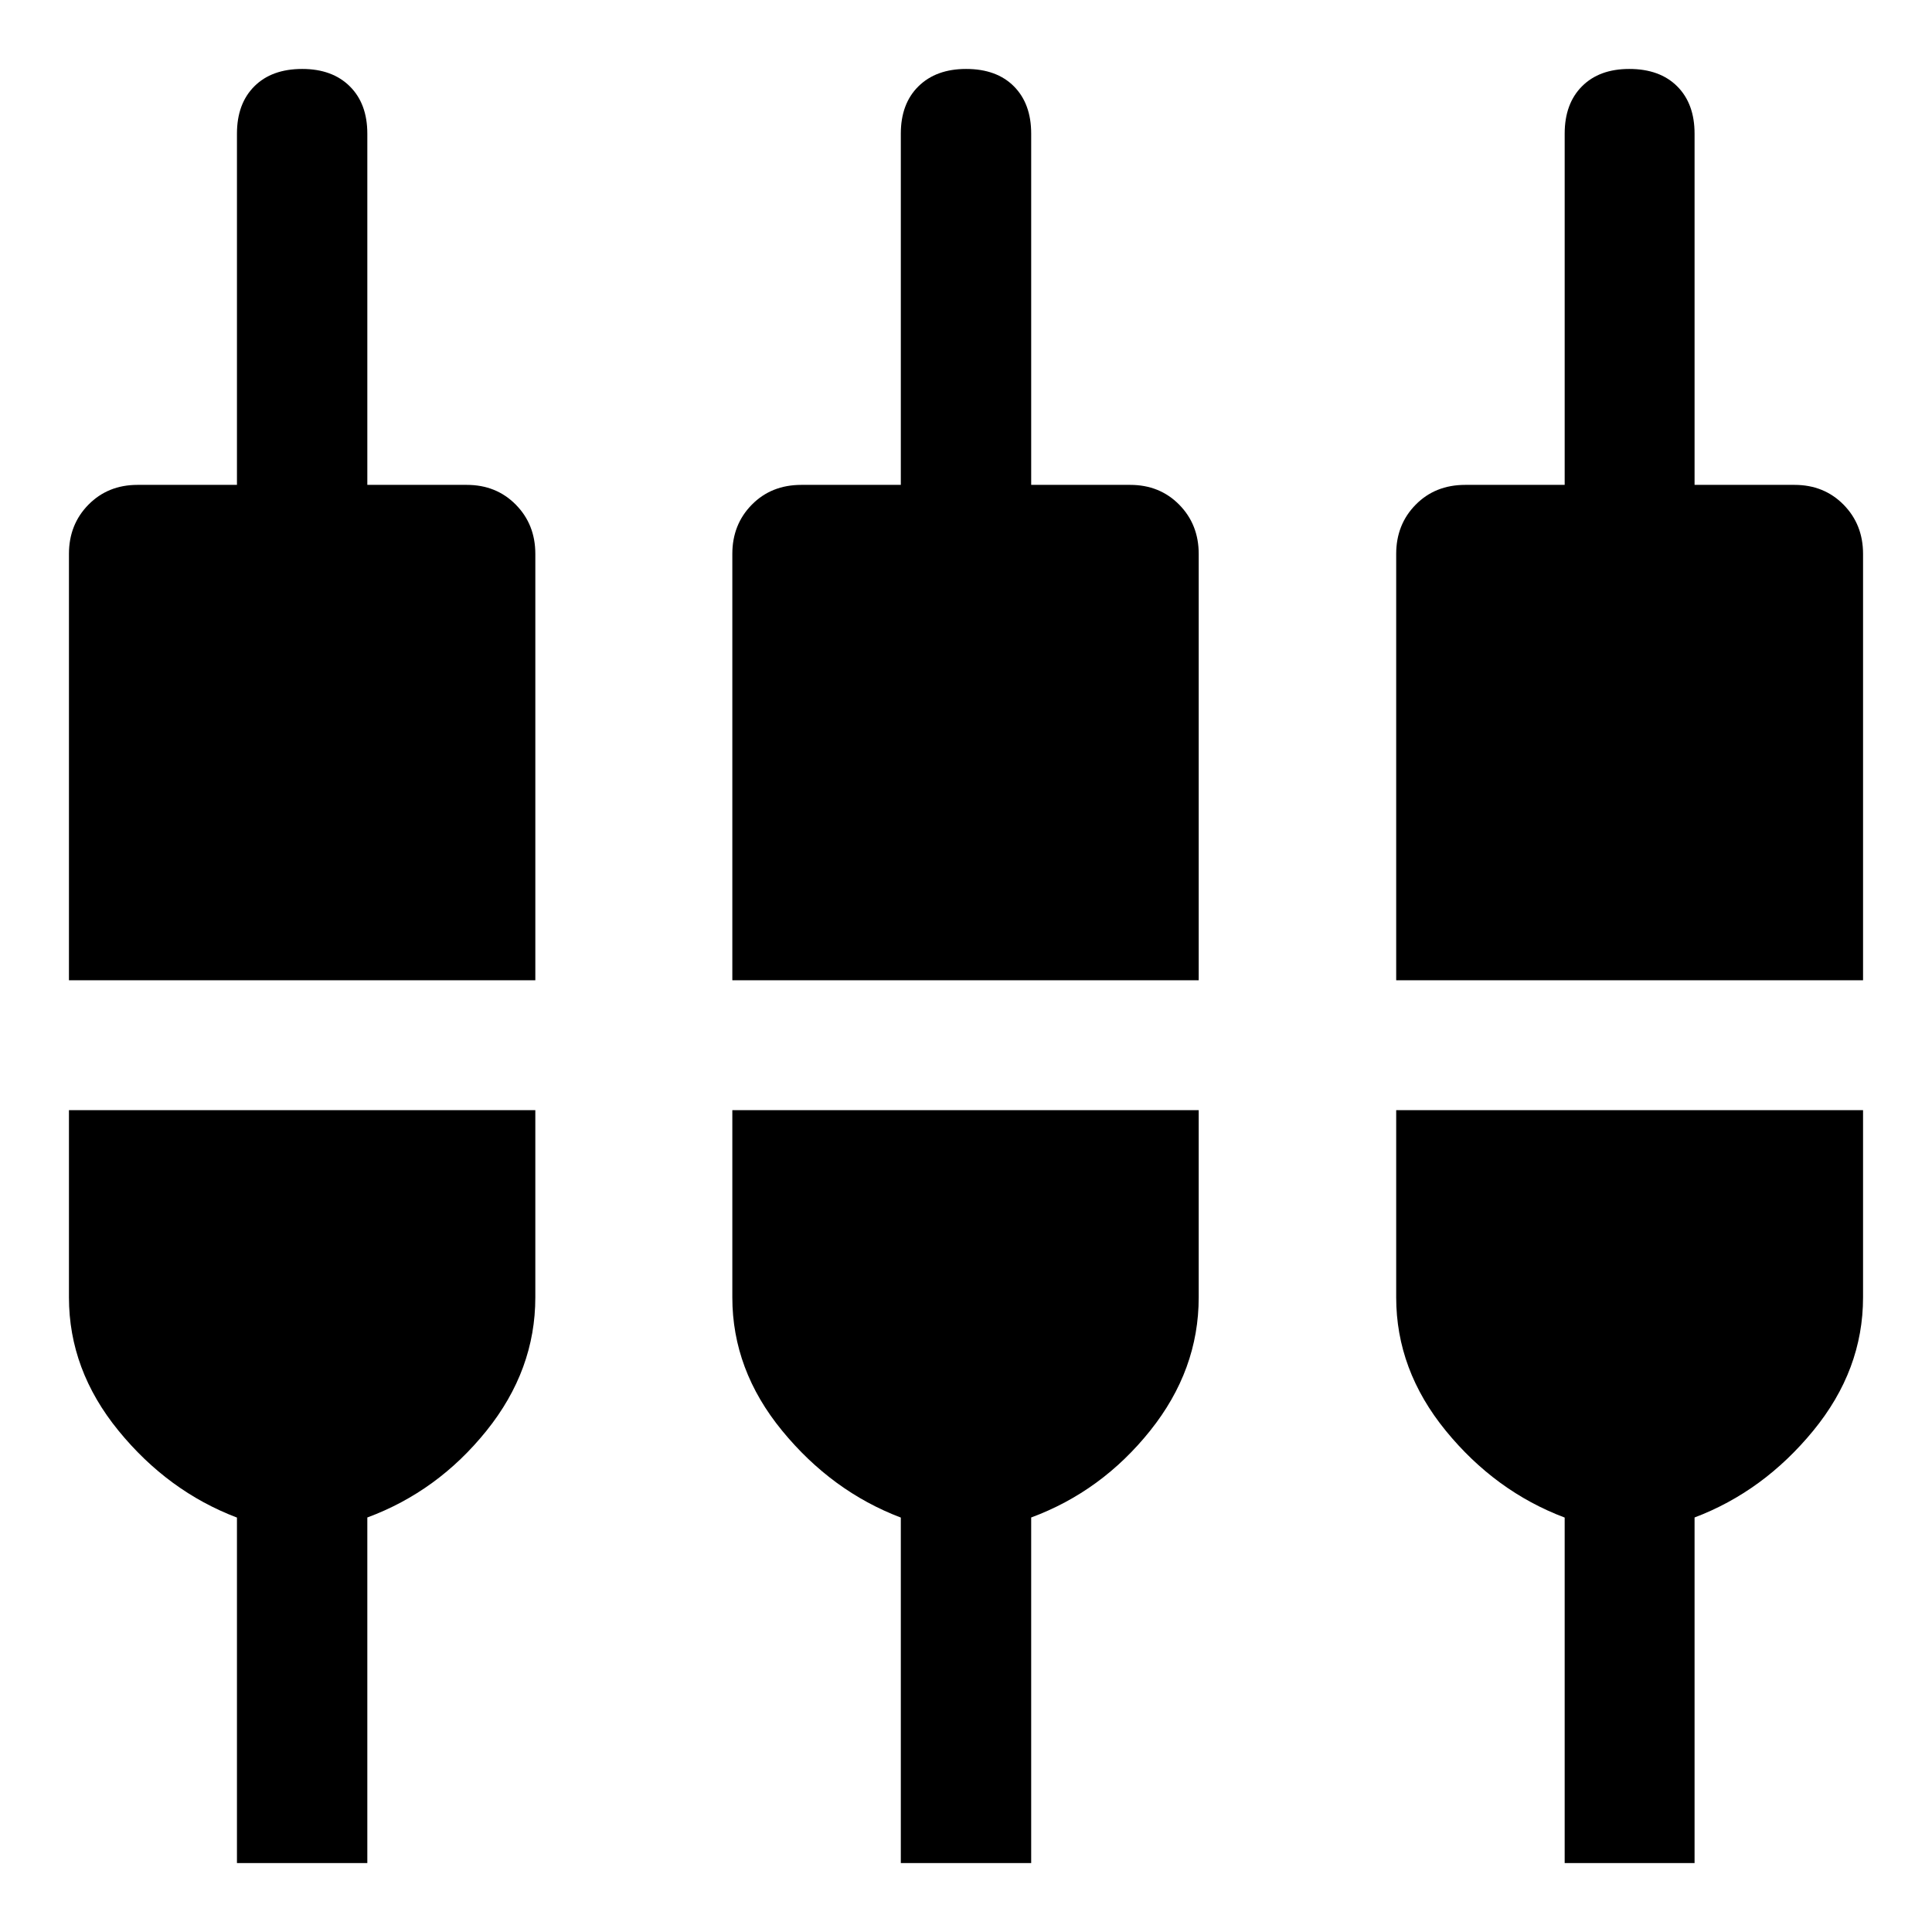 <svg xmlns="http://www.w3.org/2000/svg" width="48" height="48" viewBox="0 -960 960 960"><path d="M117.74-34.26v-171.67q-34.24-13-58.86-43.17-24.62-30.16-24.62-66.23v-93.04H266v93.04q0 36.07-24.24 66.23-24.24 30.17-59.24 43.13v171.71h-64.78Zm329.87 0v-171.67q-34.24-13-58.98-43.17-24.74-30.16-24.74-66.23v-93.04h231.74v93.04q0 36.07-24.12 66.23-24.12 30.17-59.12 43.13v171.71h-64.78Zm329.87 0v-171.67q-34.48-13-59.1-43.17-24.62-30.16-24.62-66.23v-93.04h231.98v93.04q0 36.07-24.74 66.23-24.74 30.17-58.98 43.13v171.71h-64.54ZM34.26-472.91v-211.85q0-14.64 9.7-24.48 9.69-9.83 24.37-9.83h49.41v-174.52q0-14.89 8.64-23.52 8.65-8.63 23.8-8.63 14.91 0 23.62 8.63 8.72 8.63 8.72 23.52v174.52h49.41q14.68 0 24.37 9.83 9.7 9.84 9.7 24.48v211.85H34.26Zm329.63 0v-211.85q0-14.64 9.7-24.48 9.69-9.83 24.61-9.83h49.41v-174.52q0-14.89 8.76-23.52 8.77-8.63 23.68-8.63 15.15 0 23.74 8.63 8.6 8.63 8.6 23.52v174.52h49.18q14.67 0 24.36 9.83 9.7 9.84 9.7 24.48v211.85H363.89Zm329.87 0v-211.85q0-14.64 9.7-24.48 9.69-9.83 24.61-9.83h49.41v-174.52q0-14.89 8.6-23.52 8.59-8.63 23.5-8.63 15.15 0 23.8 8.63 8.64 8.63 8.64 23.52v174.52h49.65q14.68 0 24.37 9.83 9.7 9.84 9.7 24.48v211.85H693.76Z"/></svg>